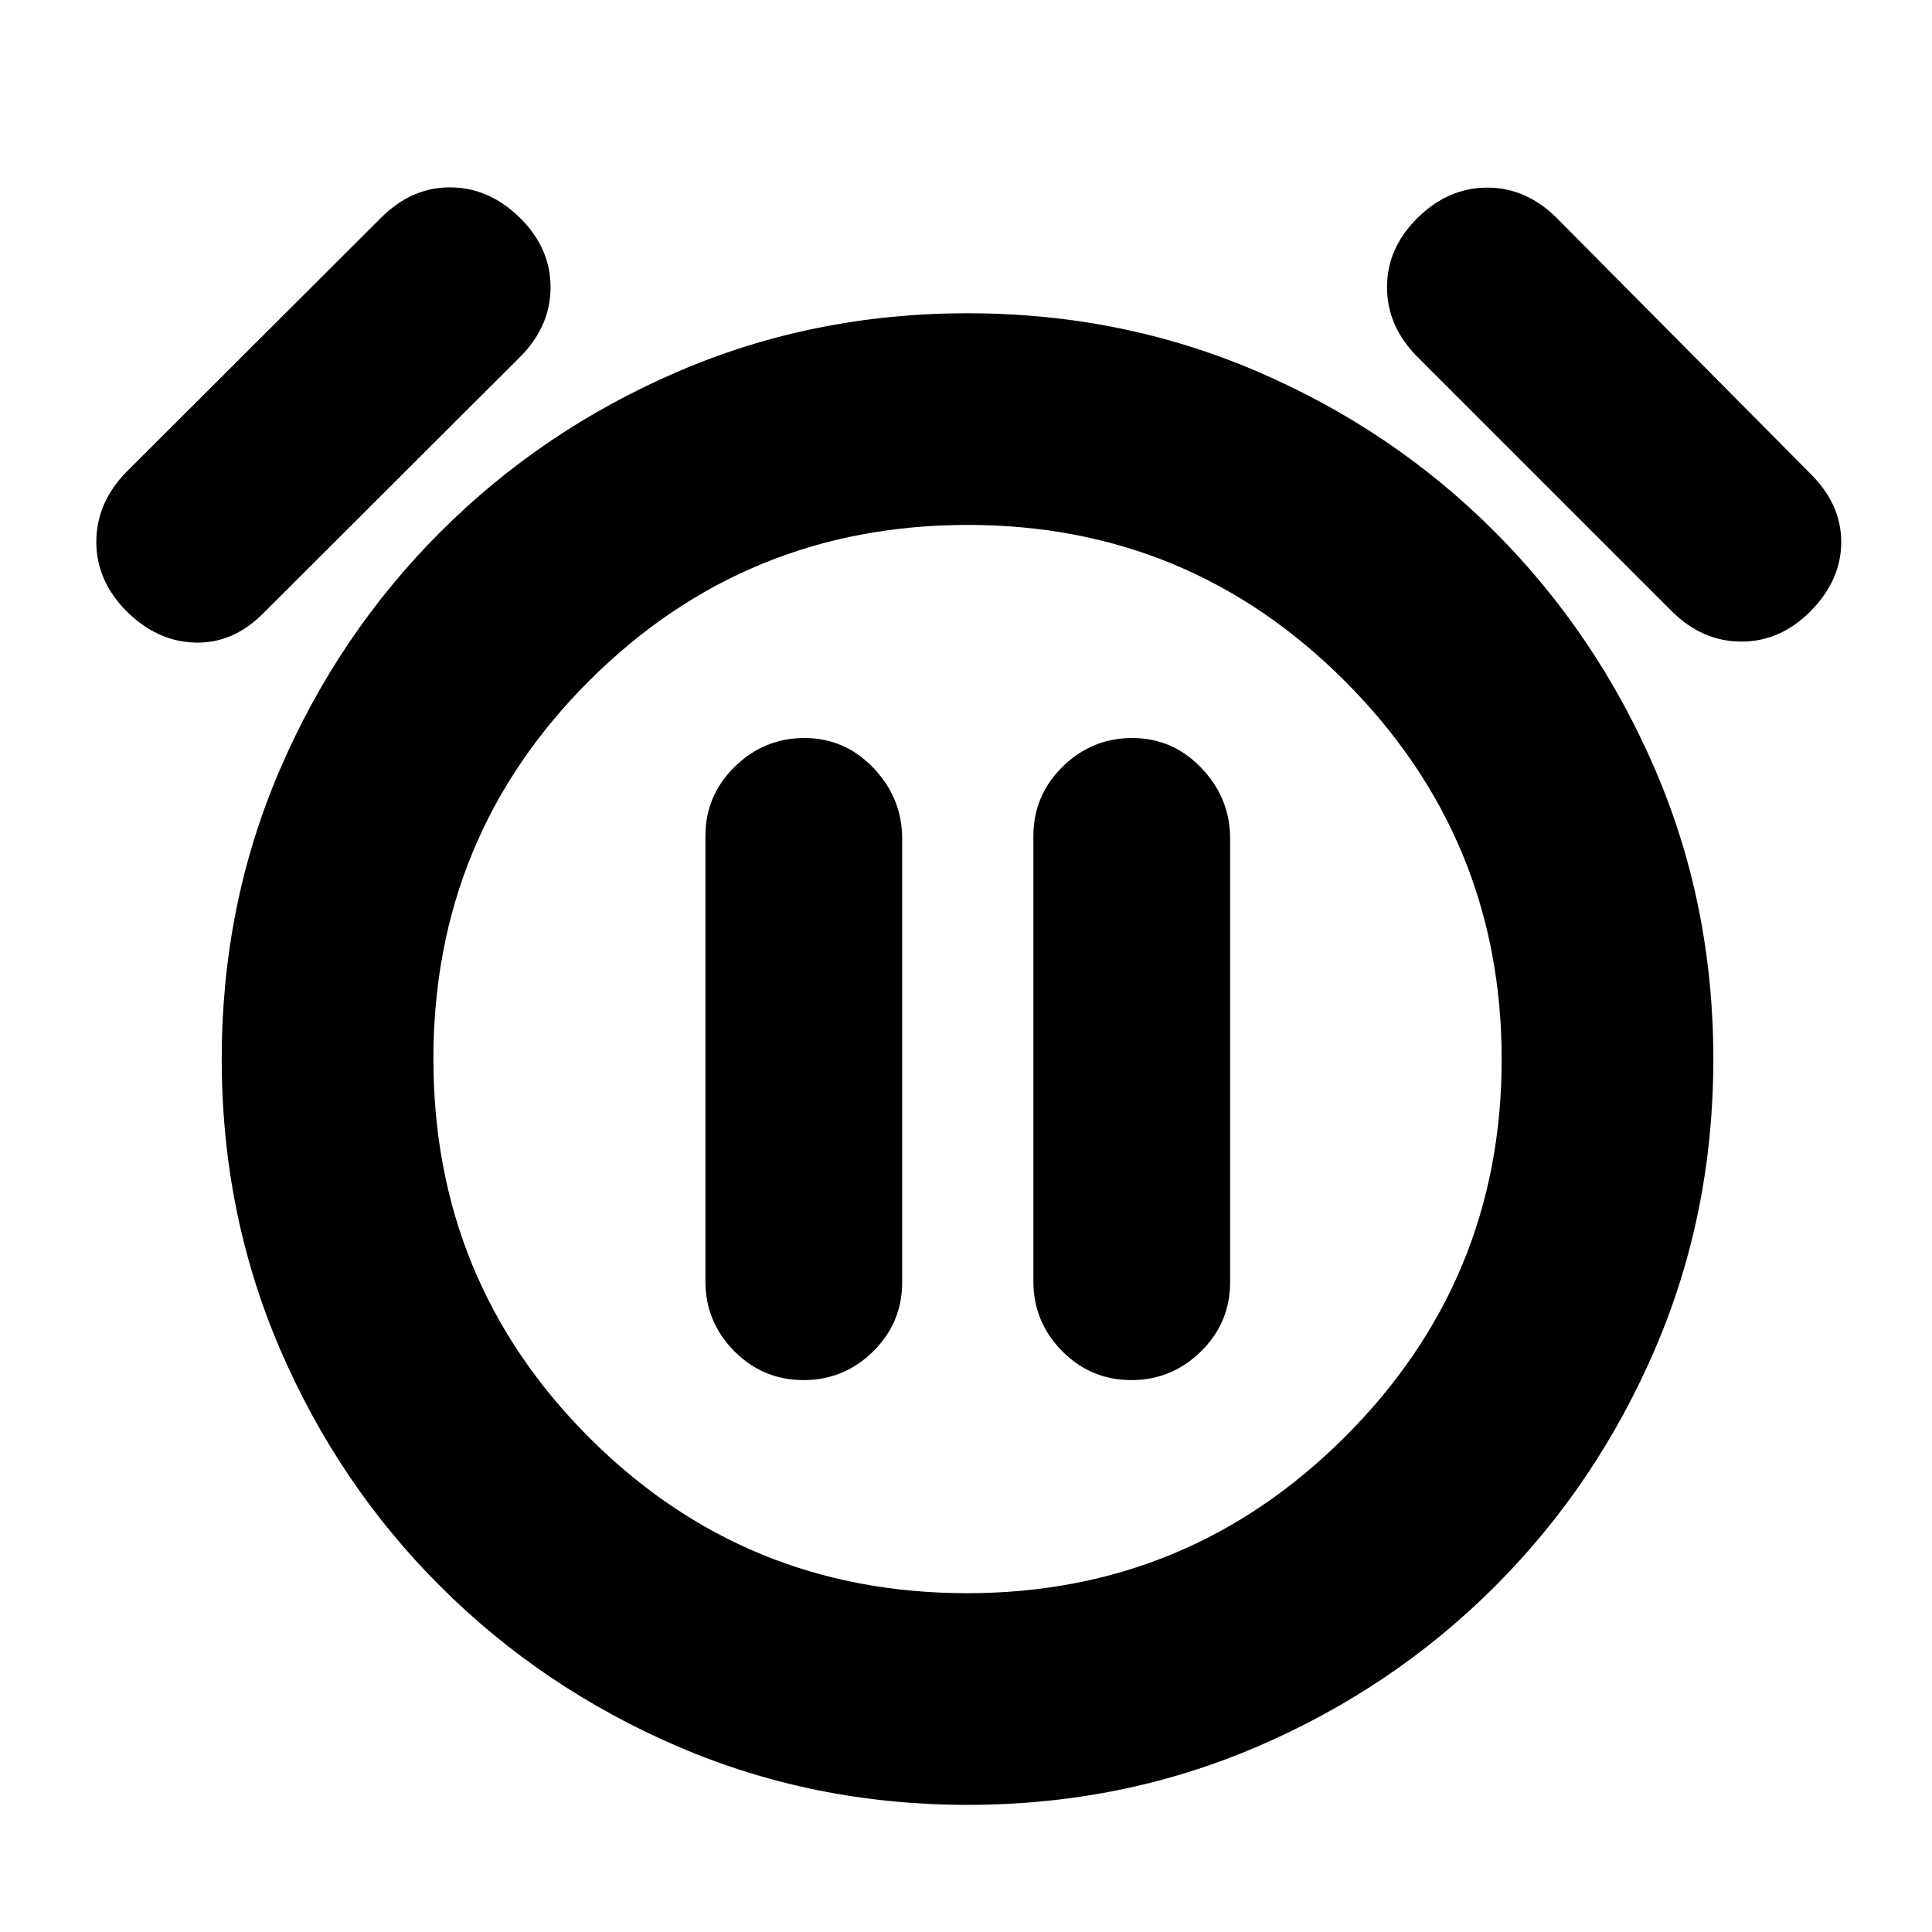 <svg xmlns="http://www.w3.org/2000/svg" height="20" viewBox="0 -960 960 960" width="20"><path d="M399.31-274.24q20.11 0 34.54-14.23 14.43-14.24 14.43-34.37v-220.45q0-20.13-14.22-35.06-14.22-14.93-34.33-14.93t-34.66 14.27q-14.55 14.27-14.55 34.45v221.28q0 20.18 14.29 34.61t34.5 14.43Zm162.86 0q20.06 0 34.57-14.23 14.5-14.24 14.5-34.37v-220.45q0-20.13-14.24-35.06-14.24-14.93-34.38-14.93t-34.64 14.27q-14.5 14.27-14.5 34.45v221.28q0 20.18 14.26 34.61t34.43 14.43ZM480.82-63.17q-76.54 0-143.89-28.96-67.35-28.96-118.09-79.59-50.75-50.62-79.71-117.97-28.96-67.35-28.96-144.07t28.96-143.95q28.96-67.23 79.71-117.98 50.74-50.74 118.09-79.7t143.89-28.96q76.55 0 143.95 28.96 67.41 28.96 118.04 79.7 50.62 50.75 79.58 117.98t28.96 143.95q0 76.72-28.96 144.07t-79.58 117.97q-50.63 50.63-118.04 79.59-67.4 28.96-143.95 28.96Zm-.06-370.59ZM62.74-656.43q-15-15.2-14.88-34.6.12-19.4 15.12-34.64l126.35-126.11q15.24-15.24 34.5-15.12 19.26.12 34.5 15.12 15.24 15 15.24 34.49 0 19.5-15.24 34.75L130.98-655.43q-15 15.23-34 14.73-18.99-.5-34.24-15.73Zm837.04 0q-15 15.23-34.49 15.23-19.5 0-34.75-15.23L704.43-782.54q-15.23-15.25-15.23-34.75 0-19.49 15.23-34.49 15.24-15 34.62-15 19.38 0 34.62 15.24l126.11 127.11q15.24 15.23 15.12 34-.12 18.76-15.12 34ZM480.54-168.35q110.03 0 187.83-77.75 77.8-77.74 77.8-187.48 0-109.75-77.58-187.67-77.59-77.92-187.61-77.92-110.55 0-188.09 77.32t-77.54 187.99q0 110.66 77.32 188.09 77.33 77.42 187.87 77.42Z"/></svg>